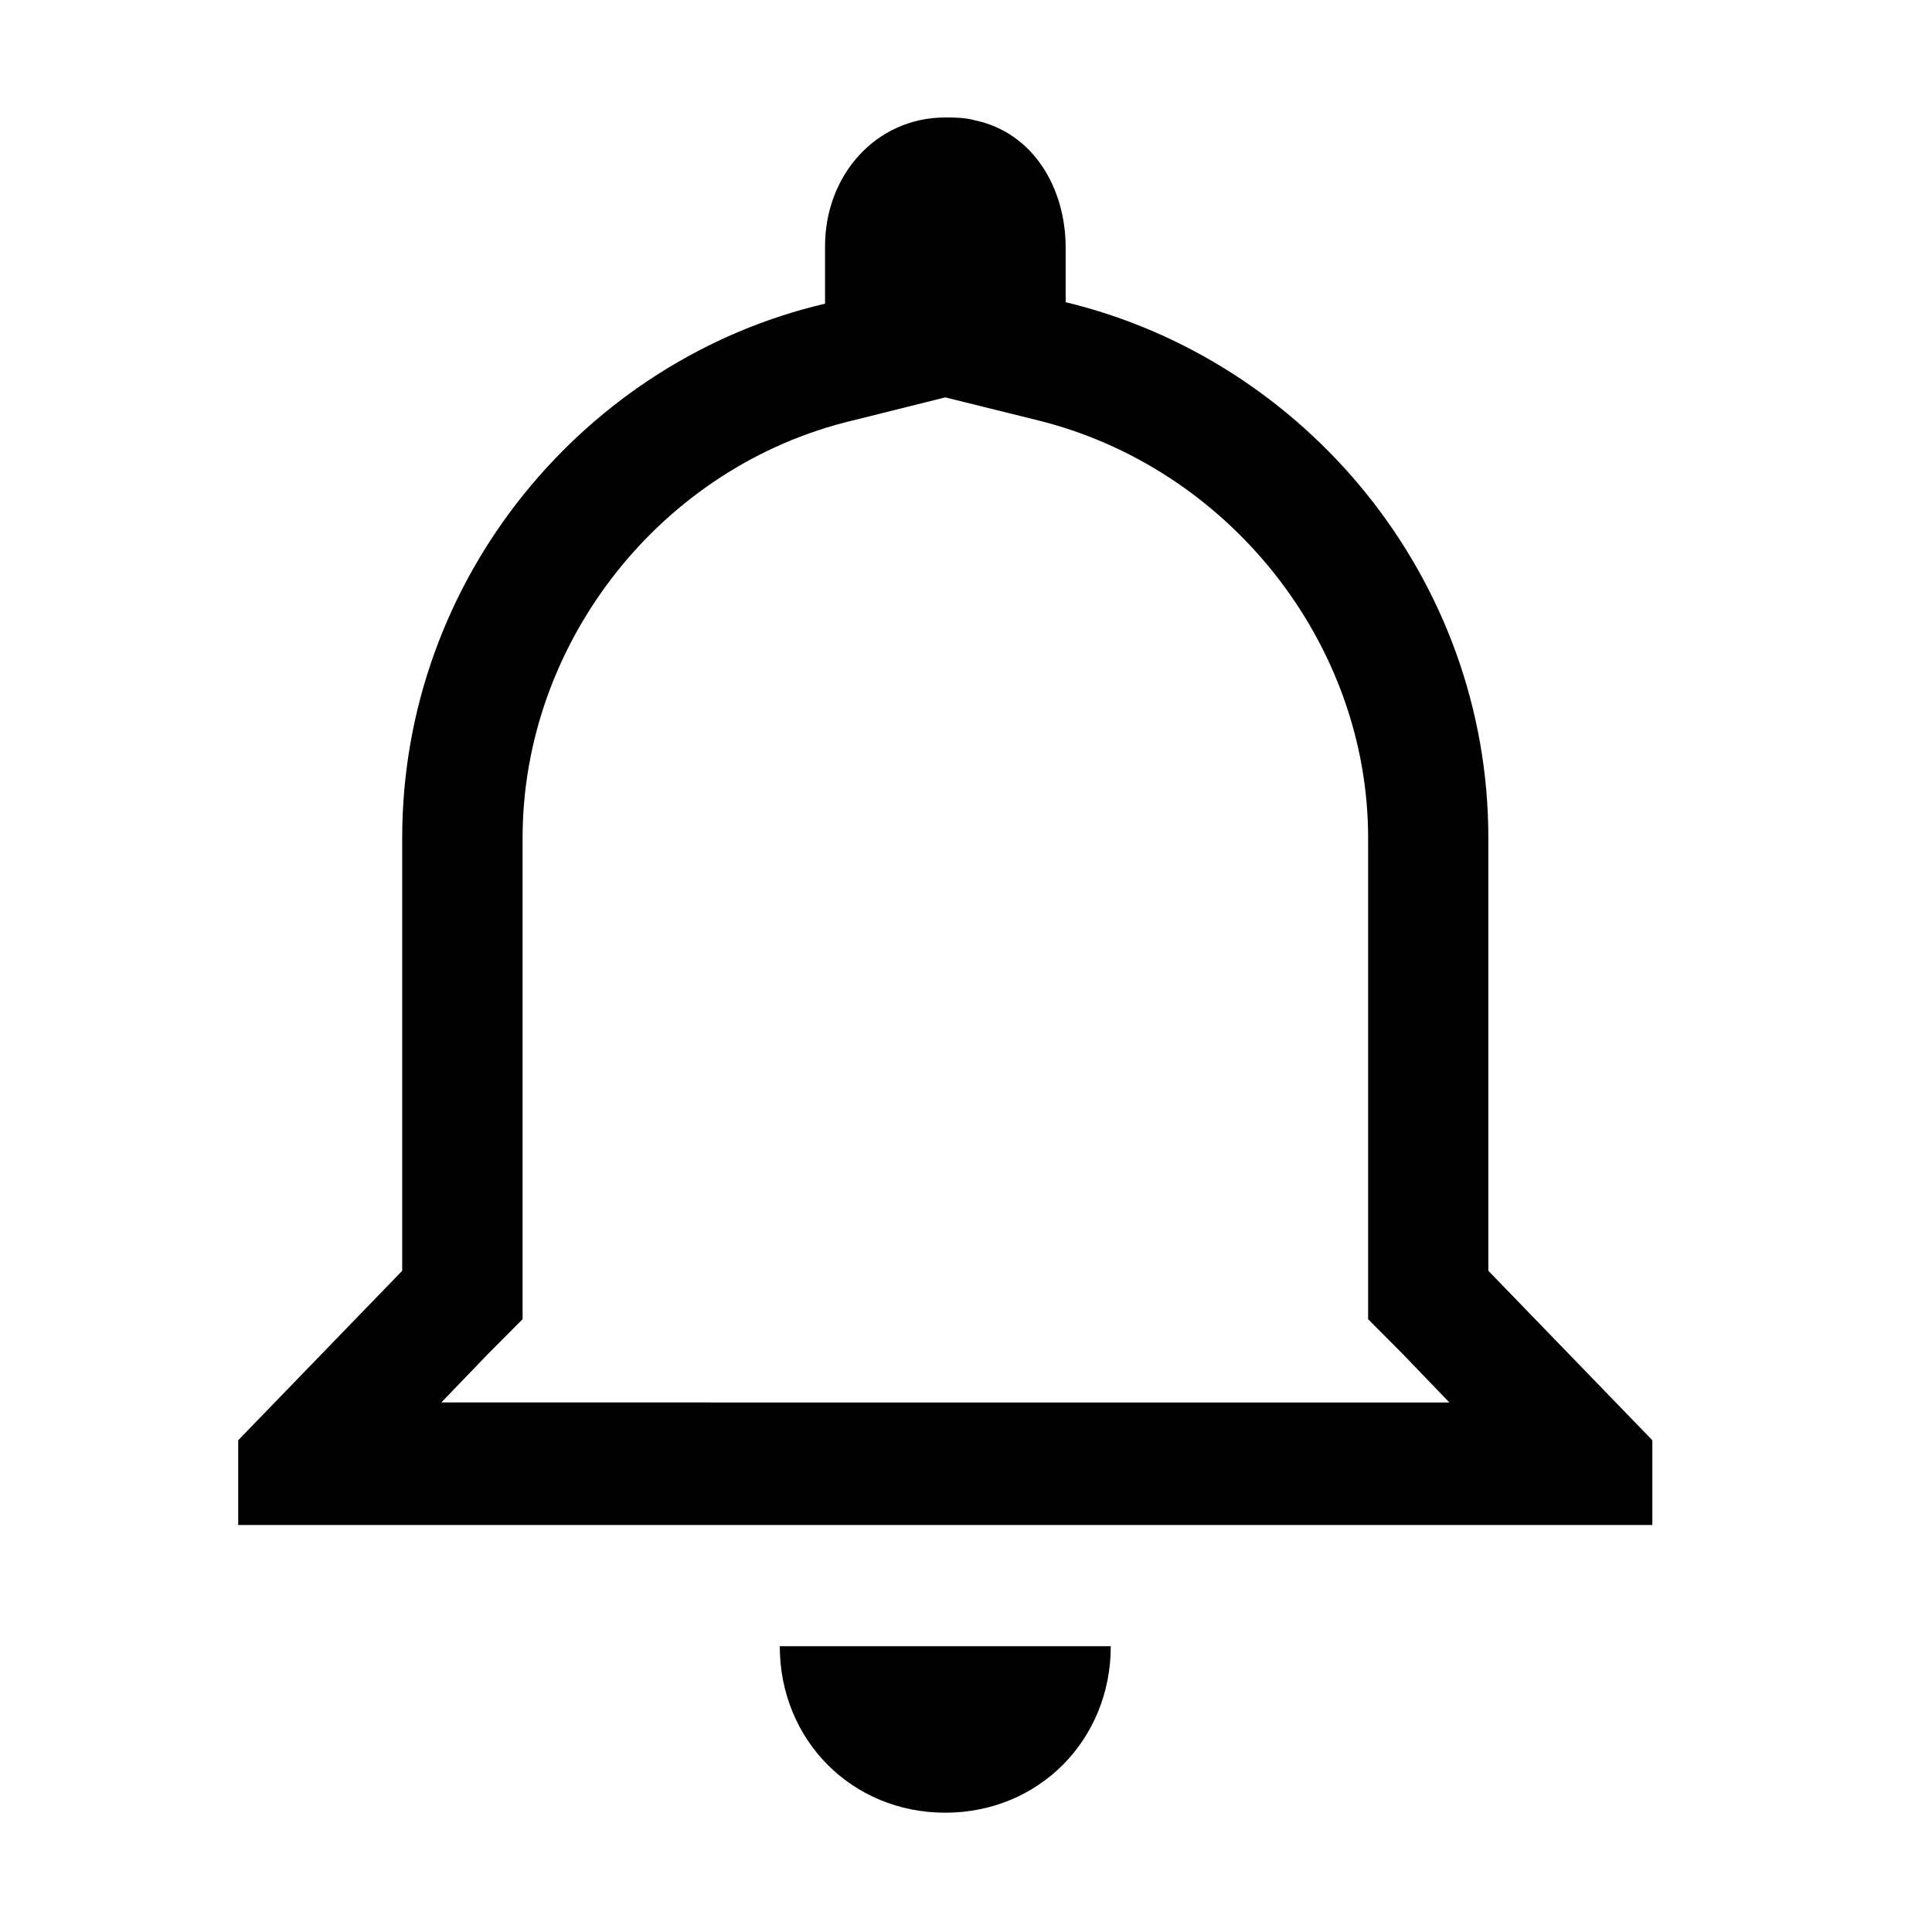 <?xml version="1.0" standalone="no"?><!DOCTYPE svg PUBLIC "-//W3C//DTD SVG 1.1//EN" "http://www.w3.org/Graphics/SVG/1.1/DTD/svg11.dtd"><svg t="1606546598935" class="icon" viewBox="0 0 1024 1024" version="1.1" xmlns="http://www.w3.org/2000/svg" p-id="20457" xmlns:xlink="http://www.w3.org/1999/xlink" width="32" height="32"><defs><style type="text/css"></style></defs><path d="M588.729 872.527h-175.43c0 49.746 38.232 88.243 87.715 88.243s87.715-38.497 87.715-88.243zM501.014 62.264c-36.65 0-63.721 30.498-63.721 68.203v30.498C310.467 190.584 213.172 306.16 213.172 444.148v229.395l-86.924 89.824v44.912h749.531v-44.912l-86.924-89.824V444.148c0-137.988-97.294-253.476-224.033-283.974v-28.916c0-32.08-17.578-60.996-47.812-67.412-5.625-1.582-11.162-1.582-15.996-1.582z m0 148.359l48.603 12.041c101.338 24.873 175.518 117.95 175.518 221.484v255.059l18.369 18.457 24.697 25.664H233.914l24.697-25.664 18.37-18.457V444.148c0-103.535 73.388-197.314 175.43-221.396l48.603-12.129z" p-id="20458"></path></svg>